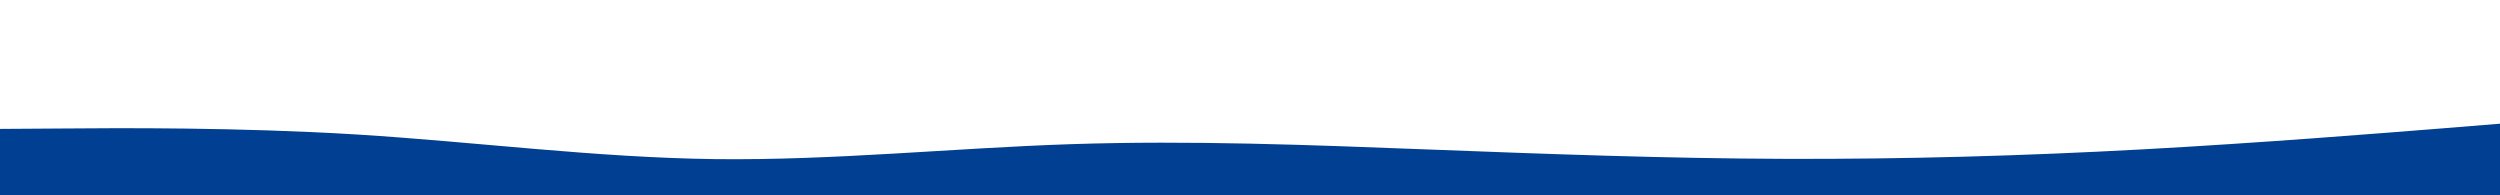 <svg id="visual" viewBox="0 0 1920 150" width="1920" height="150" xmlns="http://www.w3.org/2000/svg" xmlns:xlink="http://www.w3.org/1999/xlink" version="1.1"><path d="M0 99L45.7 98.7C91.3 98.3 182.7 97.7 274.2 103.3C365.7 109 457.3 121 548.8 122.2C640.3 123.3 731.7 113.7 823 110.7C914.3 107.7 1005.7 111.3 1097 114.8C1188.3 118.3 1279.7 121.7 1371.2 122C1462.7 122.3 1554.3 119.7 1645.8 114.7C1737.3 109.7 1828.7 102.3 1874.3 98.7L1920 95L1920 151L1874.3 151C1828.7 151 1737.3 151 1645.8 151C1554.3 151 1462.7 151 1371.2 151C1279.7 151 1188.3 151 1097 151C1005.7 151 914.3 151 823 151C731.7 151 640.3 151 548.8 151C457.3 151 365.7 151 274.2 151C182.7 151 91.3 151 45.7 151L0 151Z" fill="#003F91" stroke-linecap="round" stroke-linejoin="miter"></path></svg>